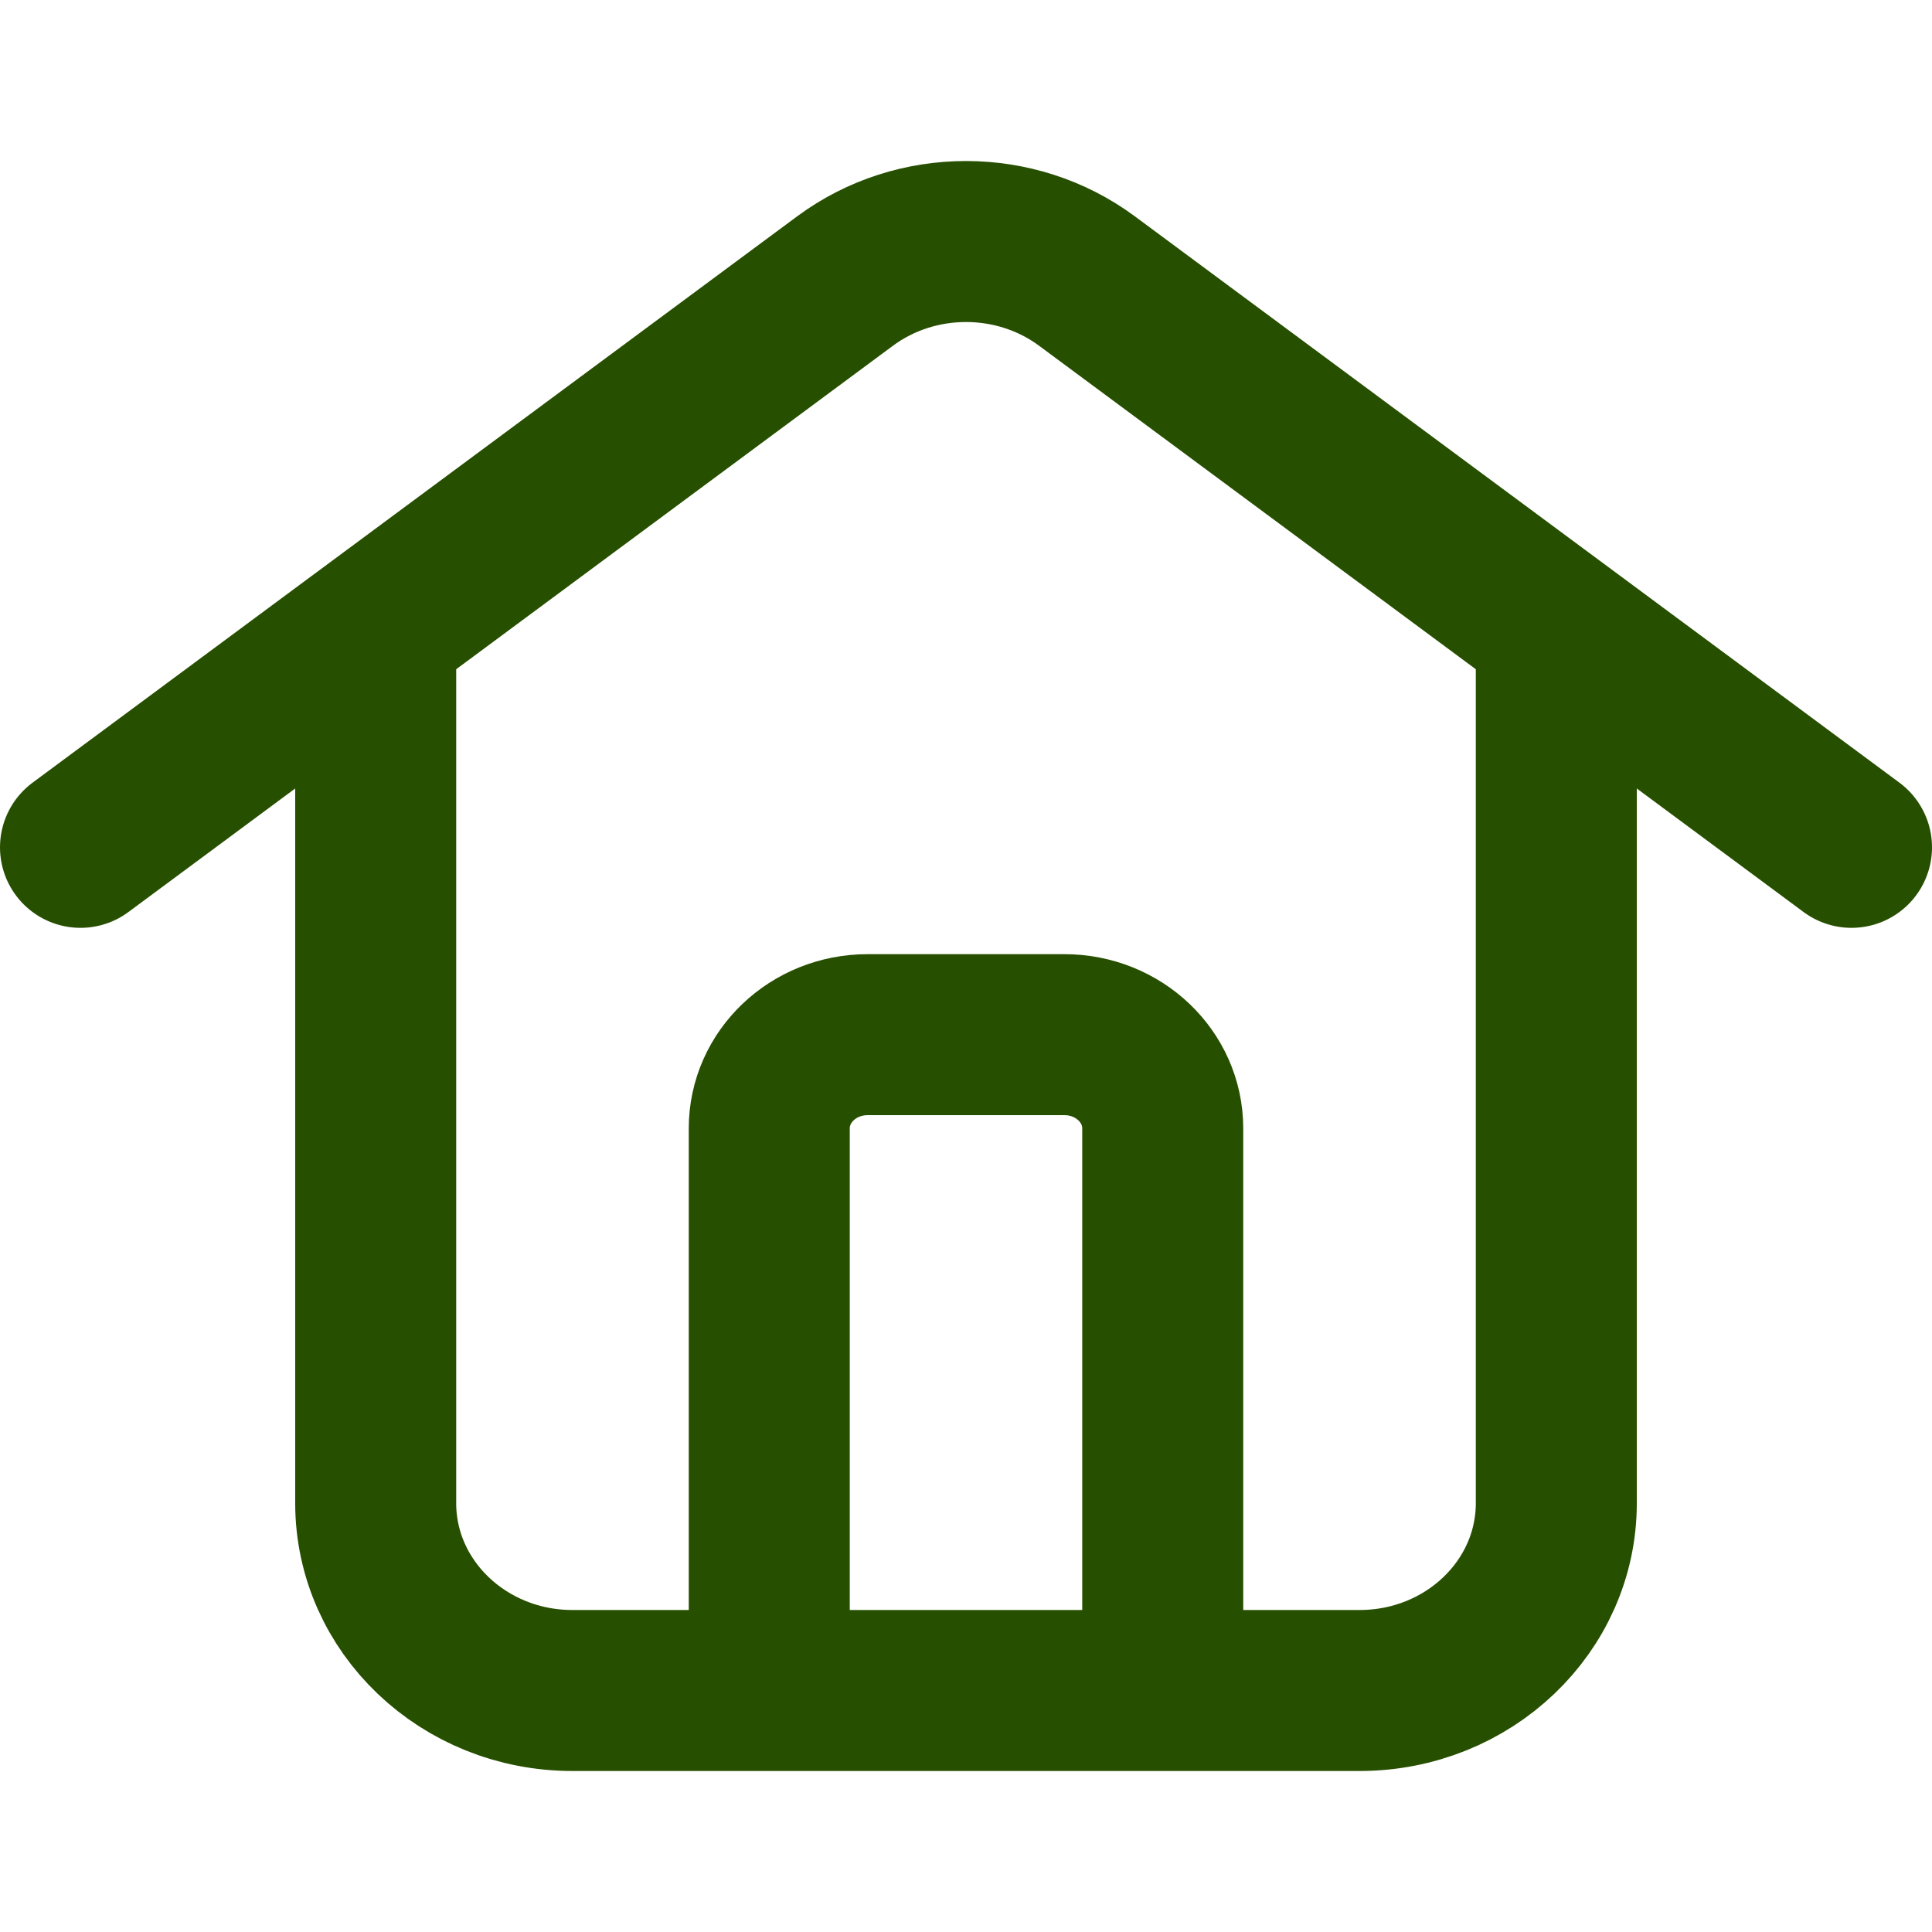 <svg width="24" height="24" viewBox="0 0 24 24" fill="none" xmlns="http://www.w3.org/2000/svg">
    <path d="M1 10.526L10.499 3.49C11.382 2.837 12.618 2.837 13.501 3.49L23 10.526M4.667 7.81V18.672C4.667 19.958 5.761 21 7.111 21H8.333H15.667H16.889C18.239 21 19.333 19.958 19.333 18.672V7.81M9.556 21V14.017C9.556 13.374 10.103 12.853 10.778 12.853H13.222C13.897 12.853 14.444 13.374 14.444 14.017V21"
          stroke="#274F00" stroke-width="2" stroke-linecap="round"/>
</svg>
